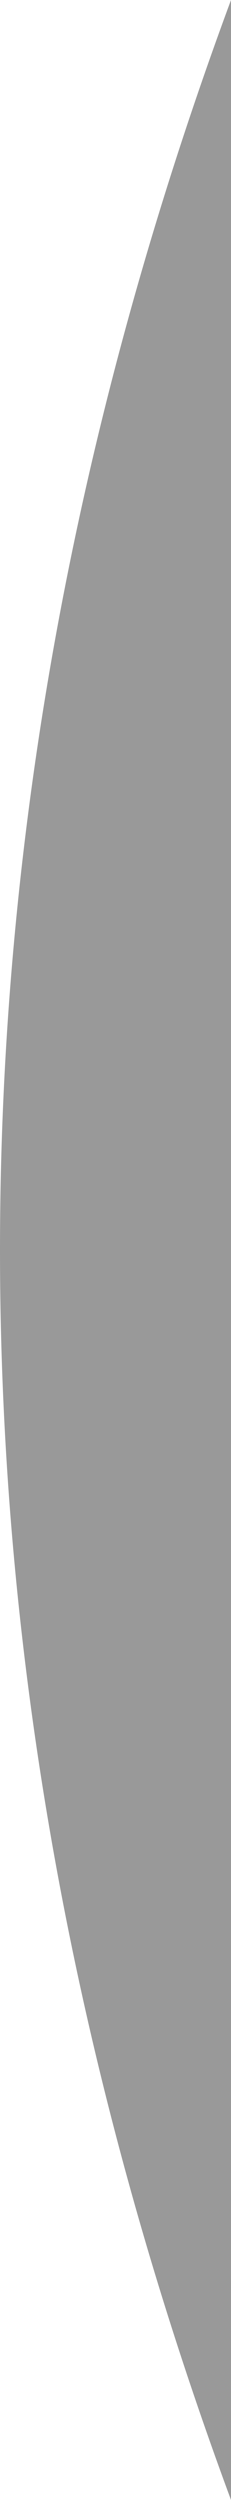 <svg width="100" height="1080" viewBox="0 0 100 1080" fill="none" xmlns="http://www.w3.org/2000/svg">
    <path d="M100 0 L200 0 L200 1080 L100 1080 Q-100 540 100 0" fill="black" fill-opacity="0.4"/>
</svg>